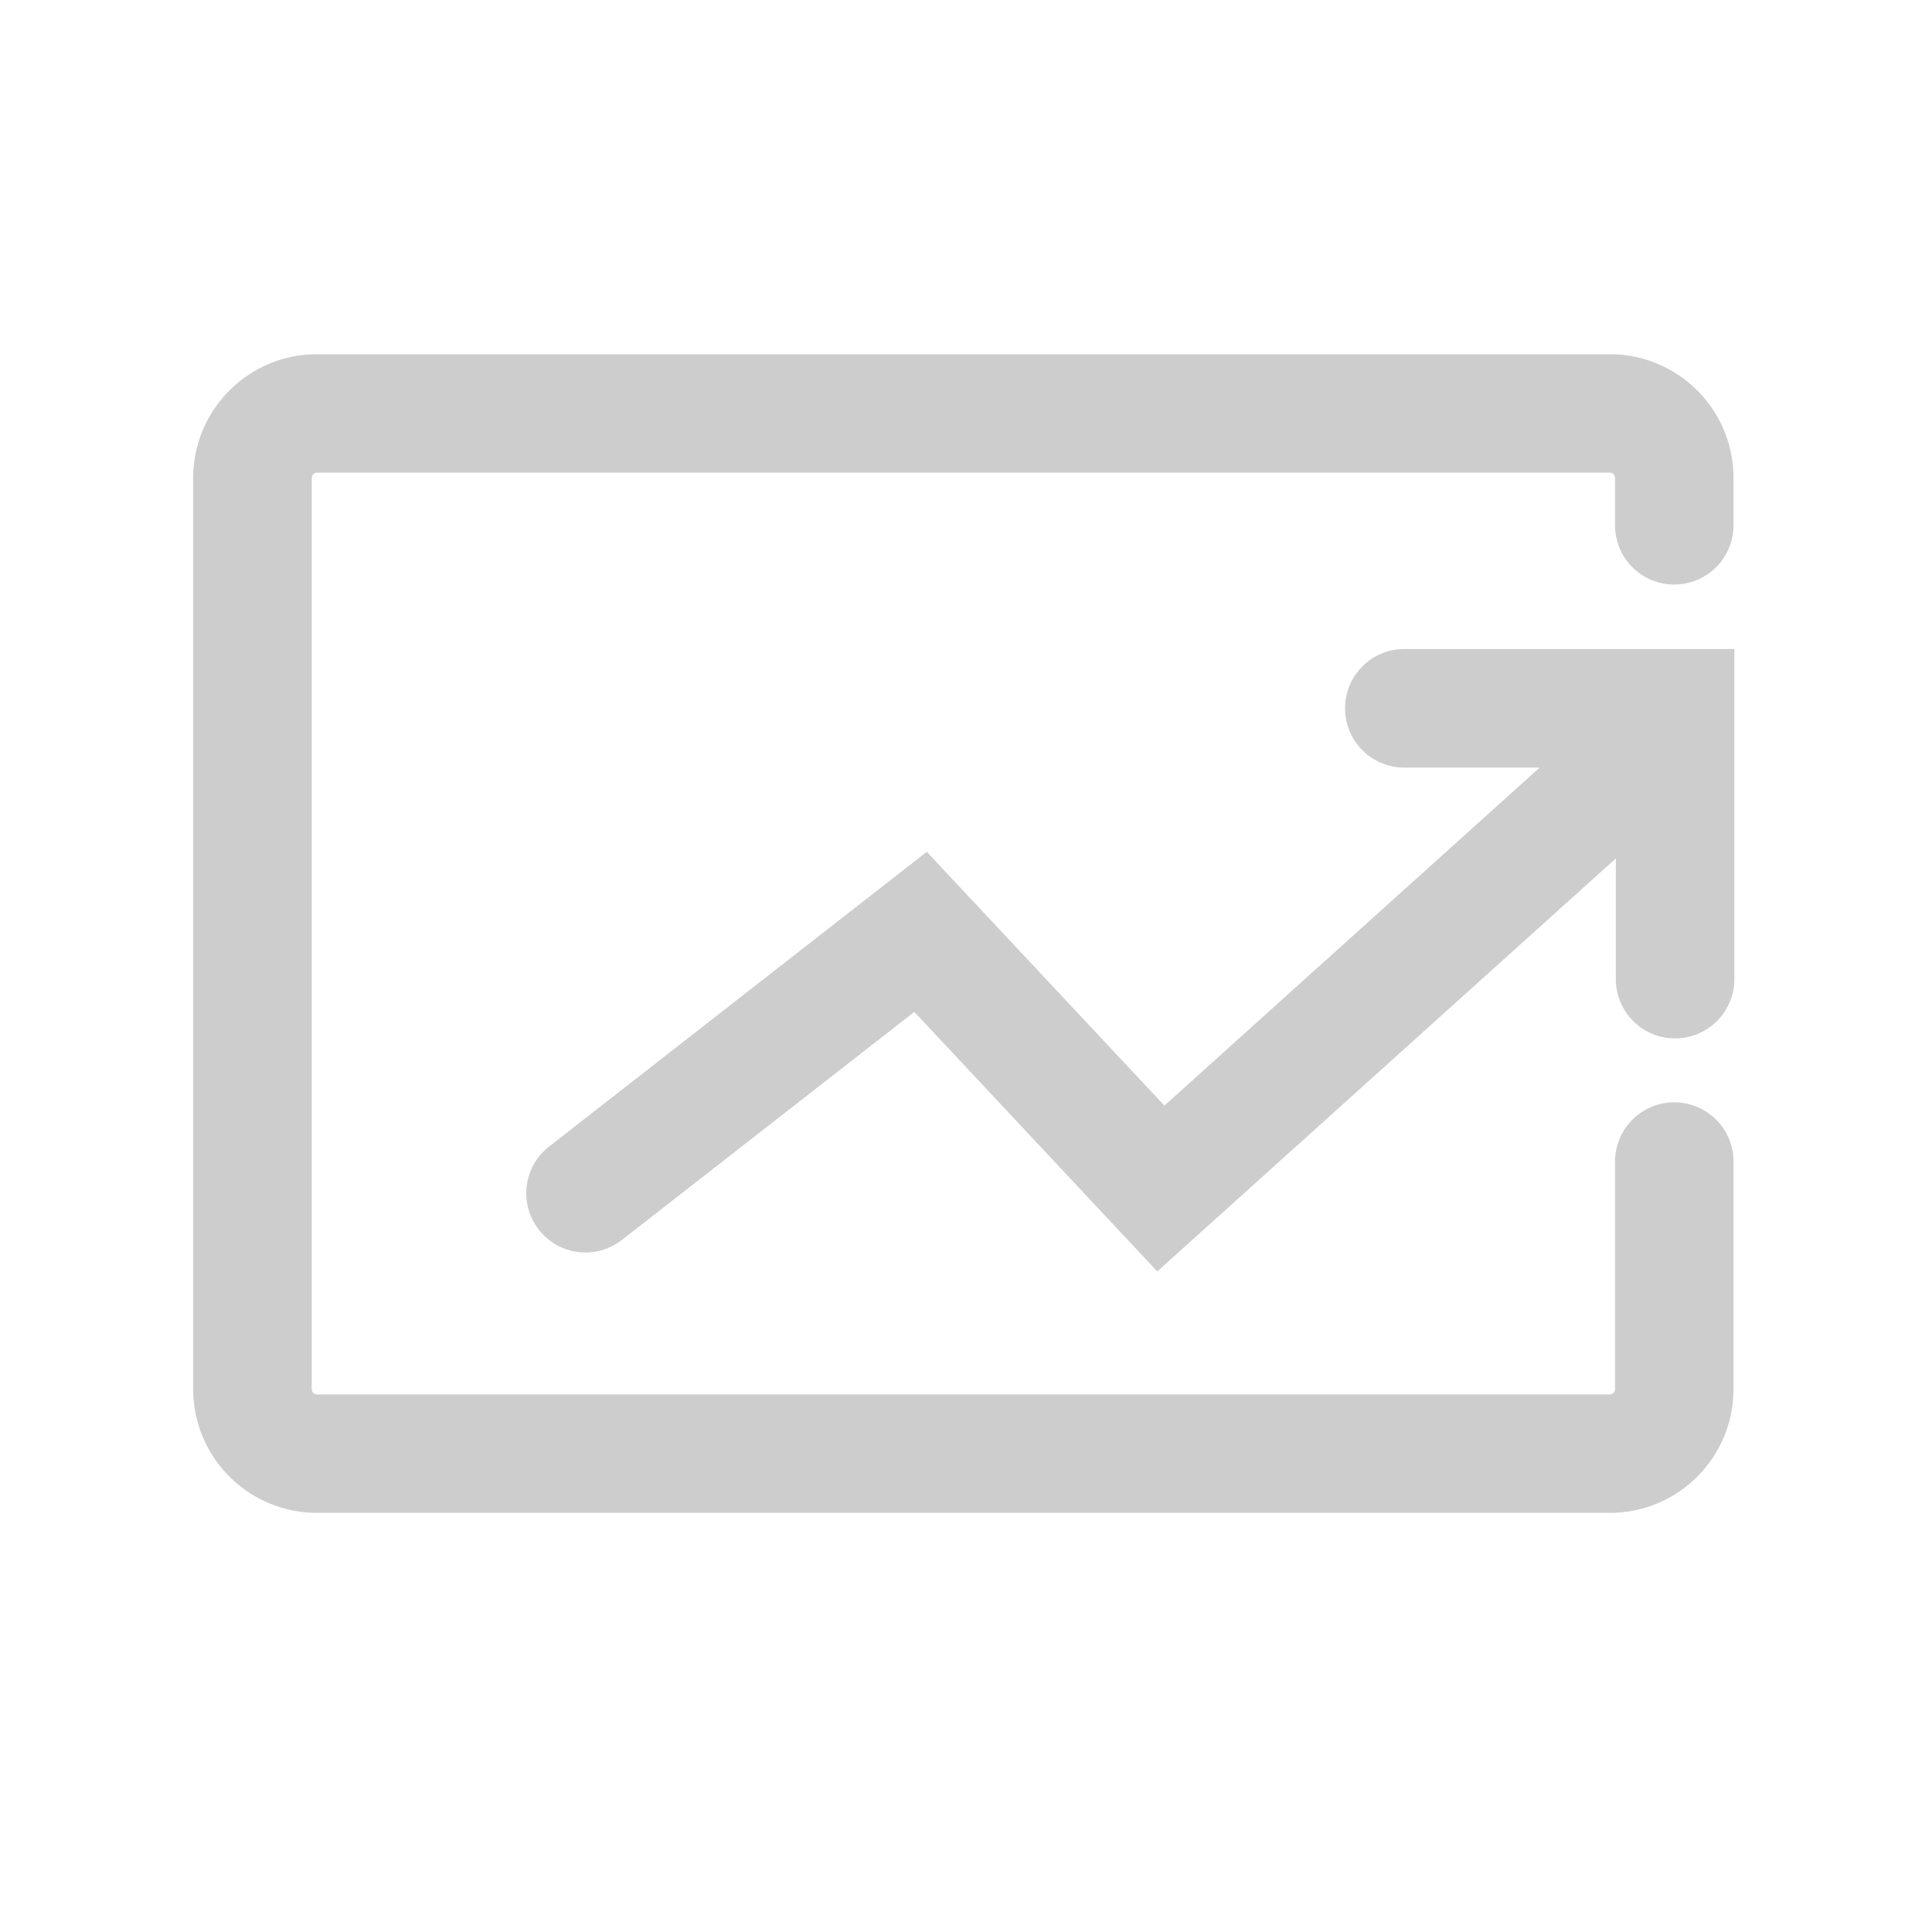 <?xml version="1.0" standalone="no"?><!DOCTYPE svg PUBLIC "-//W3C//DTD SVG 1.1//EN" "http://www.w3.org/Graphics/SVG/1.1/DTD/svg11.dtd"><svg t="1525746708493" class="icon" style="" viewBox="0 0 1024 1024" version="1.1" xmlns="http://www.w3.org/2000/svg" p-id="2714" xmlns:xlink="http://www.w3.org/1999/xlink" width="200" height="200"><defs><style type="text/css"></style></defs><path d="M887.398 309.811a31.386 31.386 0 0 1-31.386-31.386v-25.088a2.816 2.816 0 0 0-2.816-2.816H167.987a2.816 2.816 0 0 0-2.765 2.816v482.918c0 1.536 1.229 2.816 2.765 2.816h685.21c1.536 0 2.816-1.28 2.816-2.816v-120.781a31.386 31.386 0 0 1 62.771 0v120.781c0 36.25-29.338 65.587-65.536 65.587H167.936A65.587 65.587 0 0 1 102.4 736.256V253.338c0-36.25 29.389-65.587 65.587-65.587h685.21c36.25 0 65.587 29.338 65.587 65.587v25.088a31.386 31.386 0 0 1-31.386 31.386z" p-id="2715" fill="#cdcdcd"></path><path d="M285.594 651.776a31.386 31.386 0 0 1 5.427-44.083l200.192-156.211 125.952 134.502 241.459-217.498 41.984 46.694-287.232 258.714-128.768-137.574-154.982 120.883a31.386 31.386 0 0 1-44.032-5.427z" p-id="2716" fill="#cdcdcd"></path><path d="M712.909 375.45c0-17.357 14.029-31.437 31.386-31.437h174.95v174.95a31.386 31.386 0 1 1-62.822 0v-112.128h-112.128a31.386 31.386 0 0 1-31.386-31.386z" p-id="2717" fill="#cdcdcd"></path></svg>